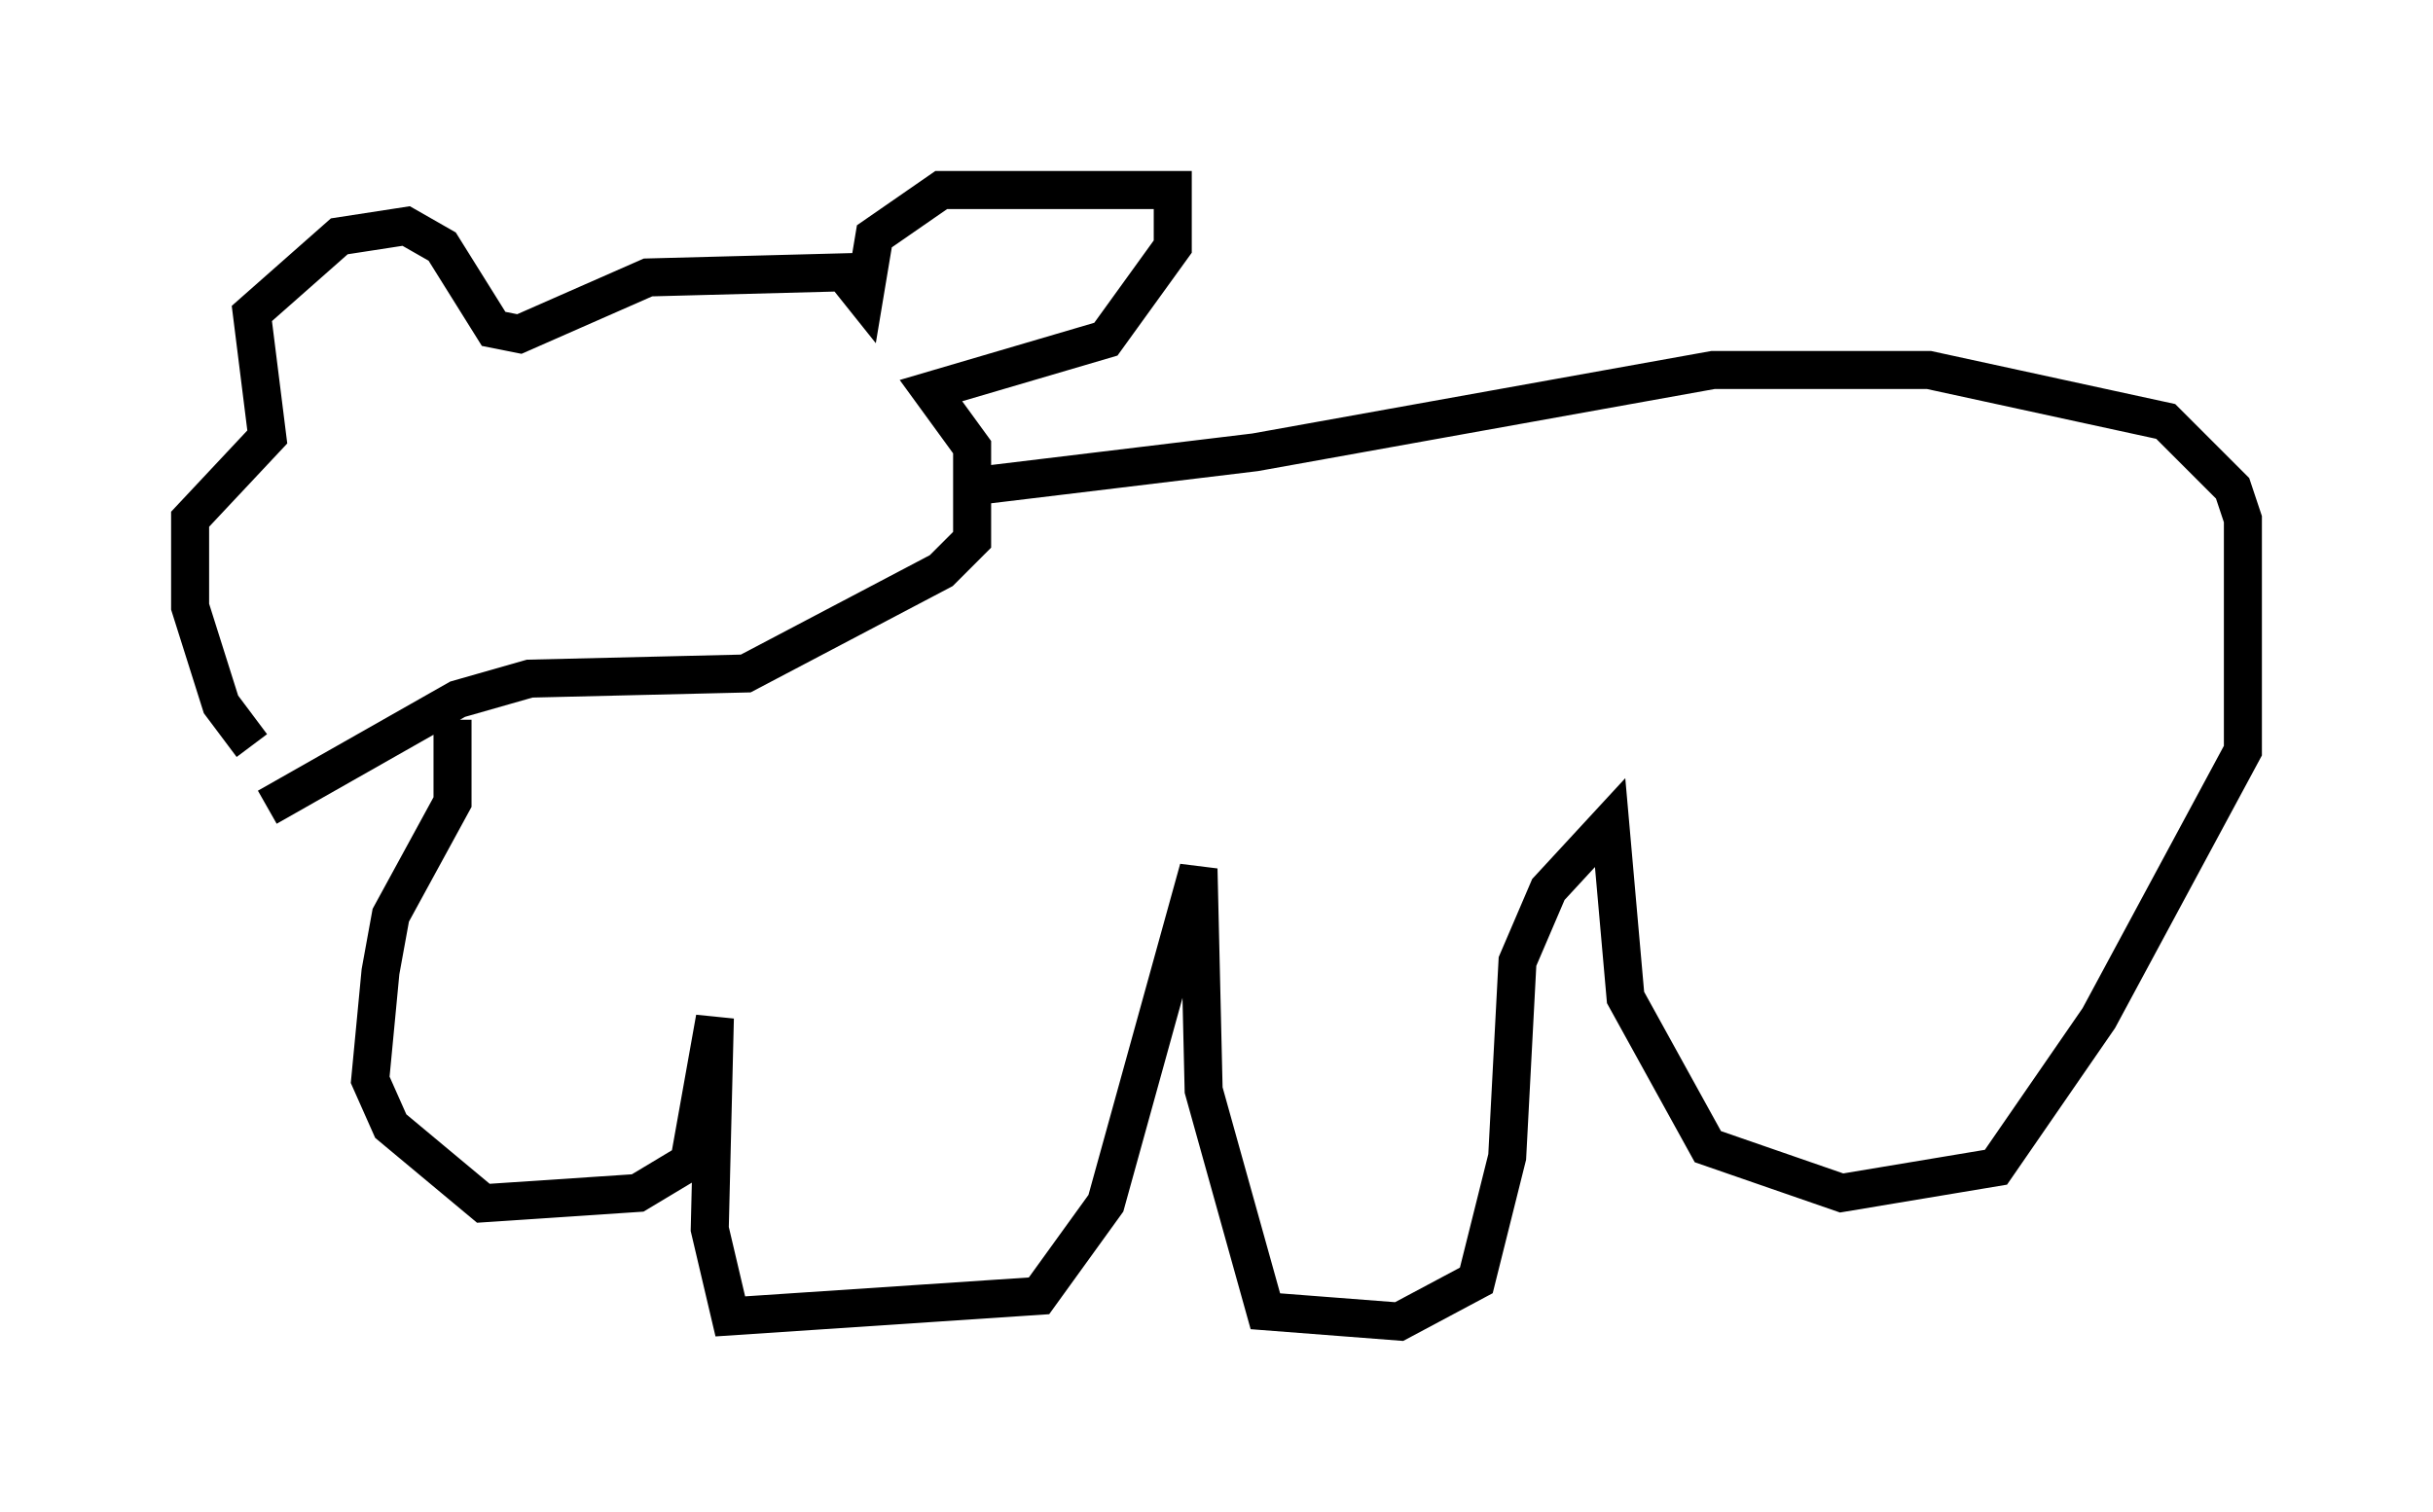 <?xml version="1.0" encoding="utf-8" ?>
<svg baseProfile="full" height="39.77" version="1.1" width="63.991" xmlns="http://www.w3.org/2000/svg" xmlns:ev="http://www.w3.org/2001/xml-events" xmlns:xlink="http://www.w3.org/1999/xlink"><defs /><rect fill="white" height="39.77" width="63.991" x="0" y="0" /><path d="M8.383, 20.426 m-1.759, -0.812 l-0.812, -1.083 -0.812, -2.571 l0.0, -2.3 2.03, -2.165 l-0.406, -3.248 2.3, -2.03 l1.759, -0.271 0.947, 0.541 l1.353, 2.165 0.677, 0.135 l3.383, -1.488 5.142, -0.135 l0.541, 0.677 0.271, -1.624 l1.759, -1.218 6.089, 0.0 l0.0, 1.488 -1.759, 2.436 l-4.601, 1.353 1.083, 1.488 l0.0, 2.436 -0.812, 0.812 l-5.142, 2.706 -5.683, 0.135 l-1.894, 0.541 -5.007, 2.842 m18.132, -8.39 l7.848, -0.947 12.043, -2.165 l5.683, 0.0 6.225, 1.353 l1.759, 1.759 0.271, 0.812 l0.0, 6.089 -3.789, 7.036 l-2.706, 3.924 -4.059, 0.677 l-3.518, -1.218 -2.165, -3.924 l-0.406, -4.601 -1.624, 1.759 l-0.812, 1.894 -0.271, 5.142 l-0.812, 3.248 -2.03, 1.083 l-3.518, -0.271 -1.624, -5.819 l-0.135, -5.819 -2.436, 8.796 l-1.759, 2.436 -8.119, 0.541 l-0.541, -2.3 0.135, -5.548 l-0.677, 3.789 -1.353, 0.812 l-4.059, 0.271 -2.436, -2.03 l-0.541, -1.218 0.271, -2.842 l0.271, -1.488 1.624, -2.977 l0.0, -2.165 " fill="none" stroke="black" stroke-width="1" /></svg>